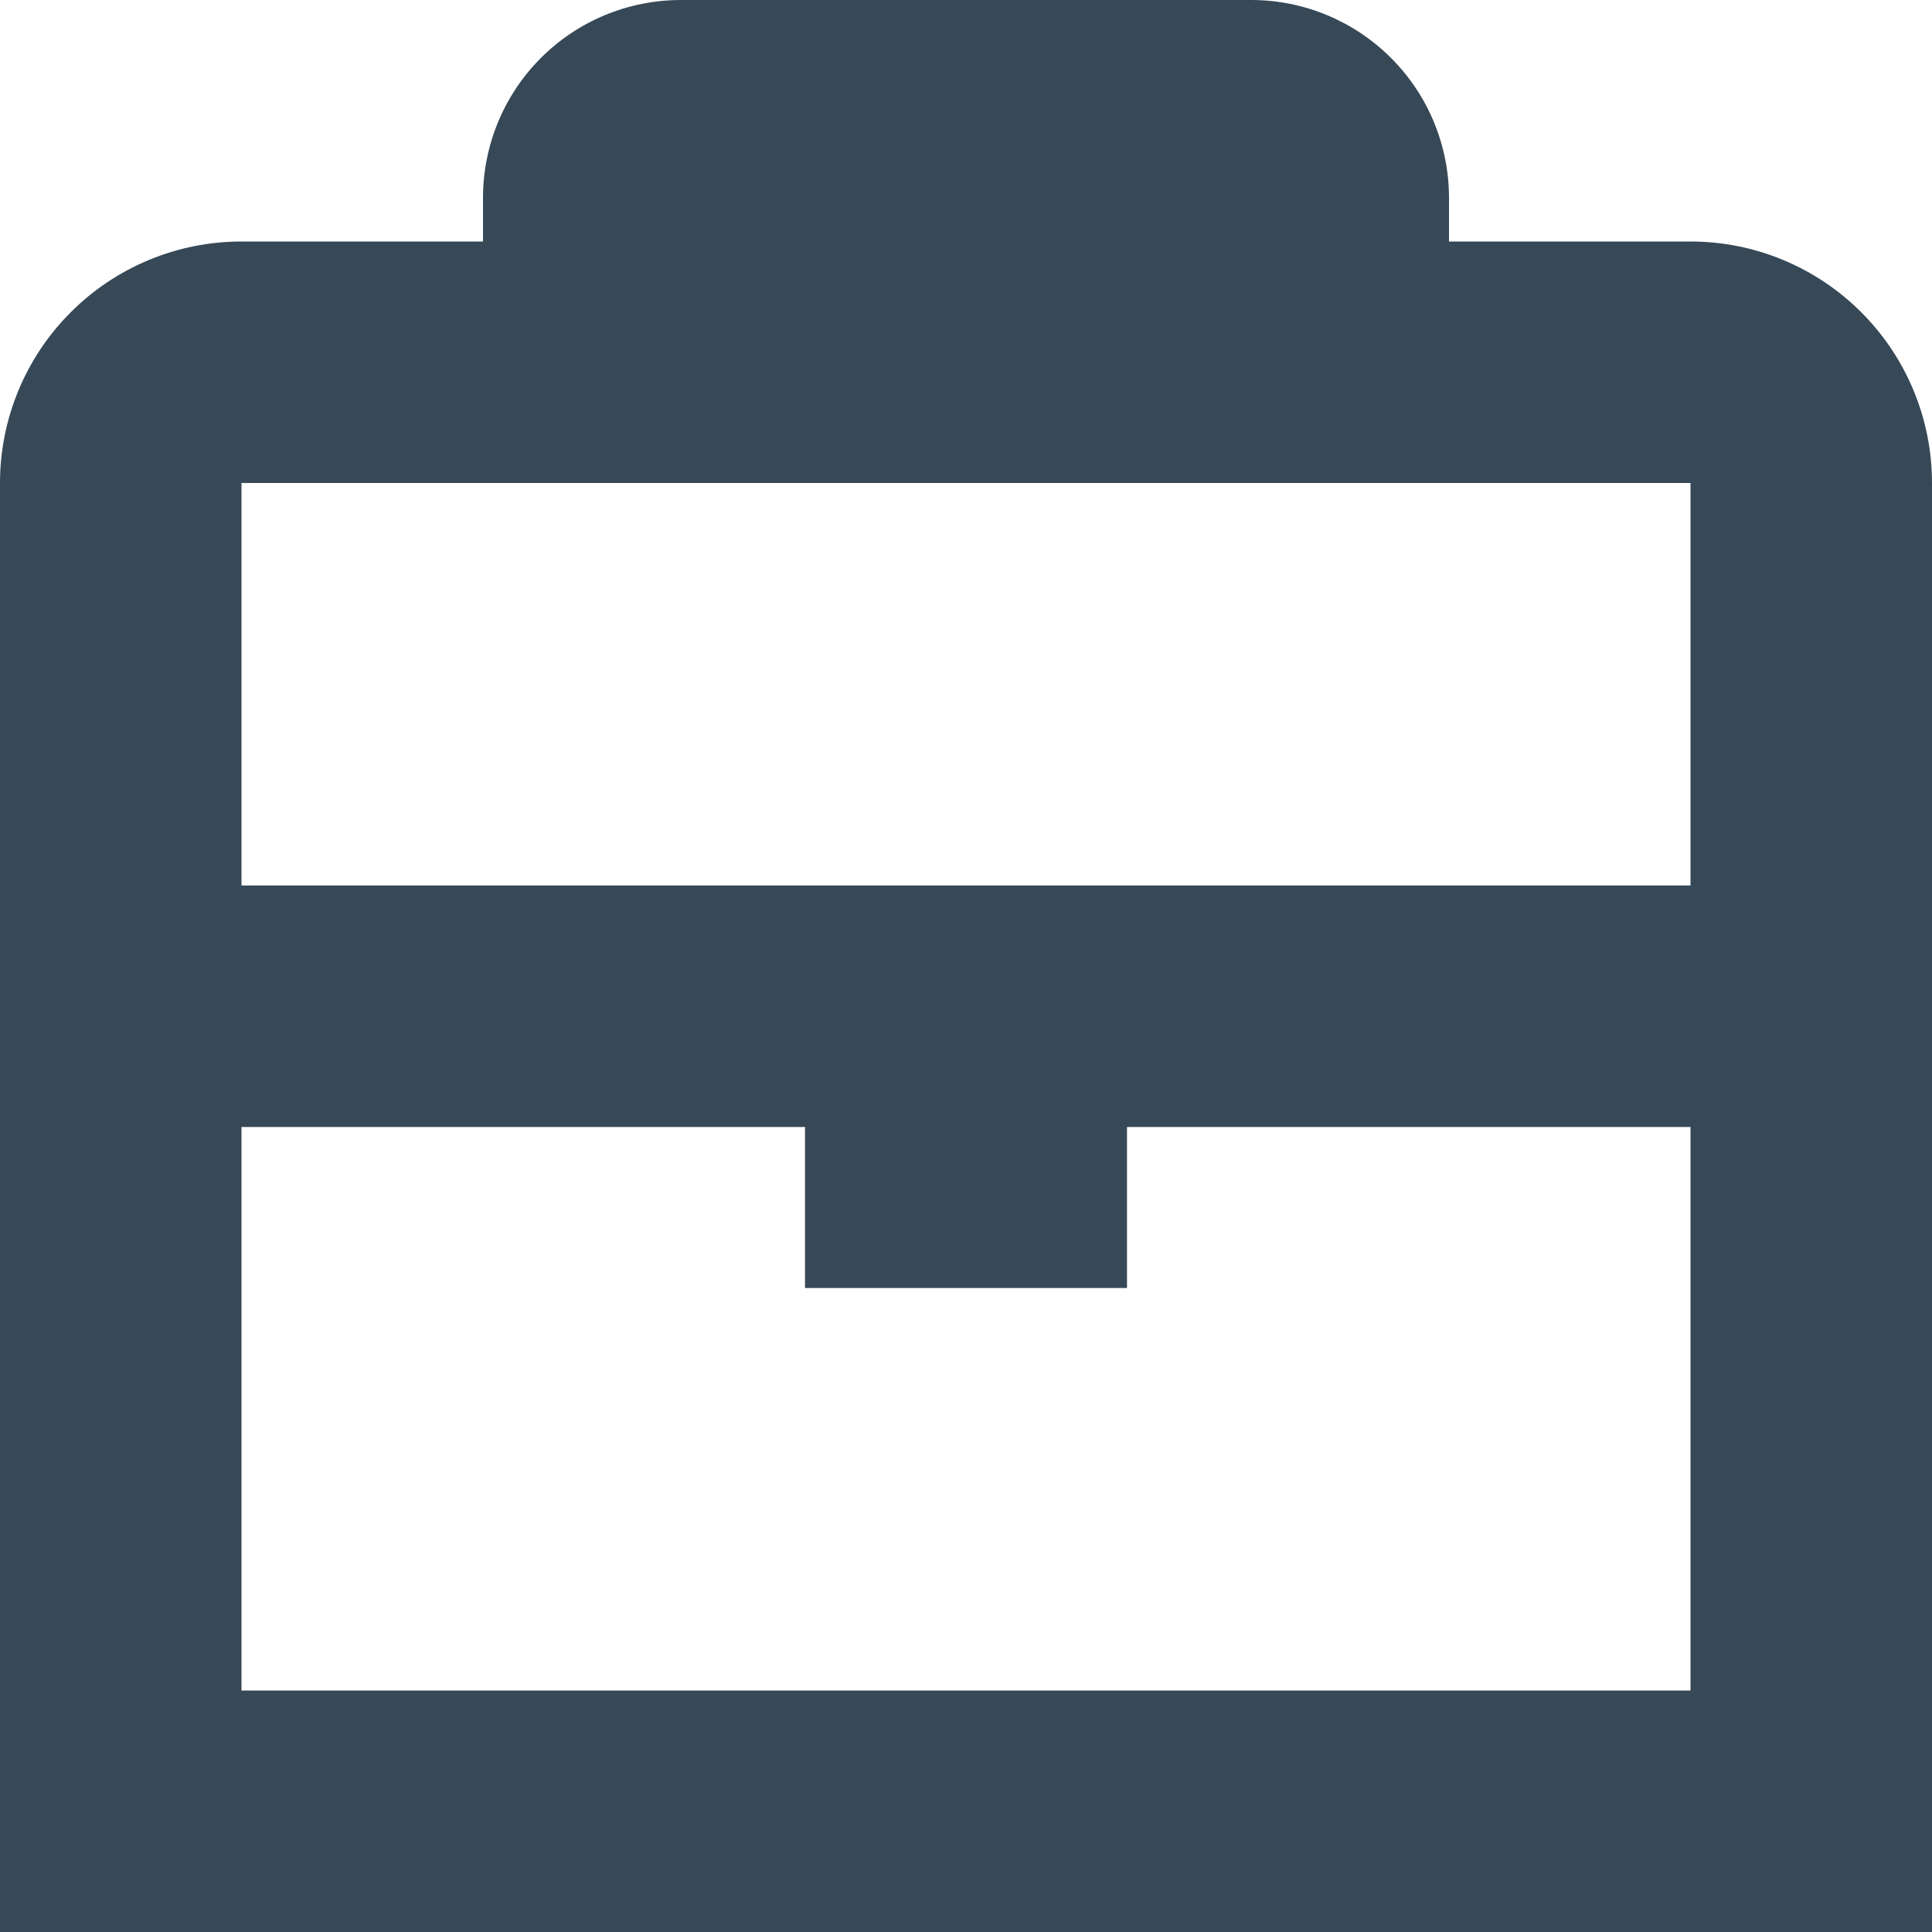 <svg width="24" height="24" viewBox="0 0 24 24" fill="none" xmlns="http://www.w3.org/2000/svg">
<g clip-path="url(#clip0_406_345)">
<path d="M21 3H18V2.454C17.999 1.803 17.74 1.18 17.28 0.72C16.82 0.26 16.197 0.001 15.546 0L8.455 0C7.804 0.001 7.18 0.259 6.72 0.719C6.26 1.179 6.001 1.803 6 2.454V3H3C2.204 3 1.441 3.316 0.879 3.879C0.316 4.441 0 5.204 0 6L0 24H24V6C24 5.204 23.684 4.441 23.121 3.879C22.559 3.316 21.796 3 21 3ZM21 6V11H3V6H21ZM3 21V14H10V16H14V14H21V21H3Z" fill="#374957"/>
</g>
<defs>
<clipPath id="clip0_406_345">
<rect width="24" height="24" fill="white"/>
</clipPath>
</defs>
</svg>
